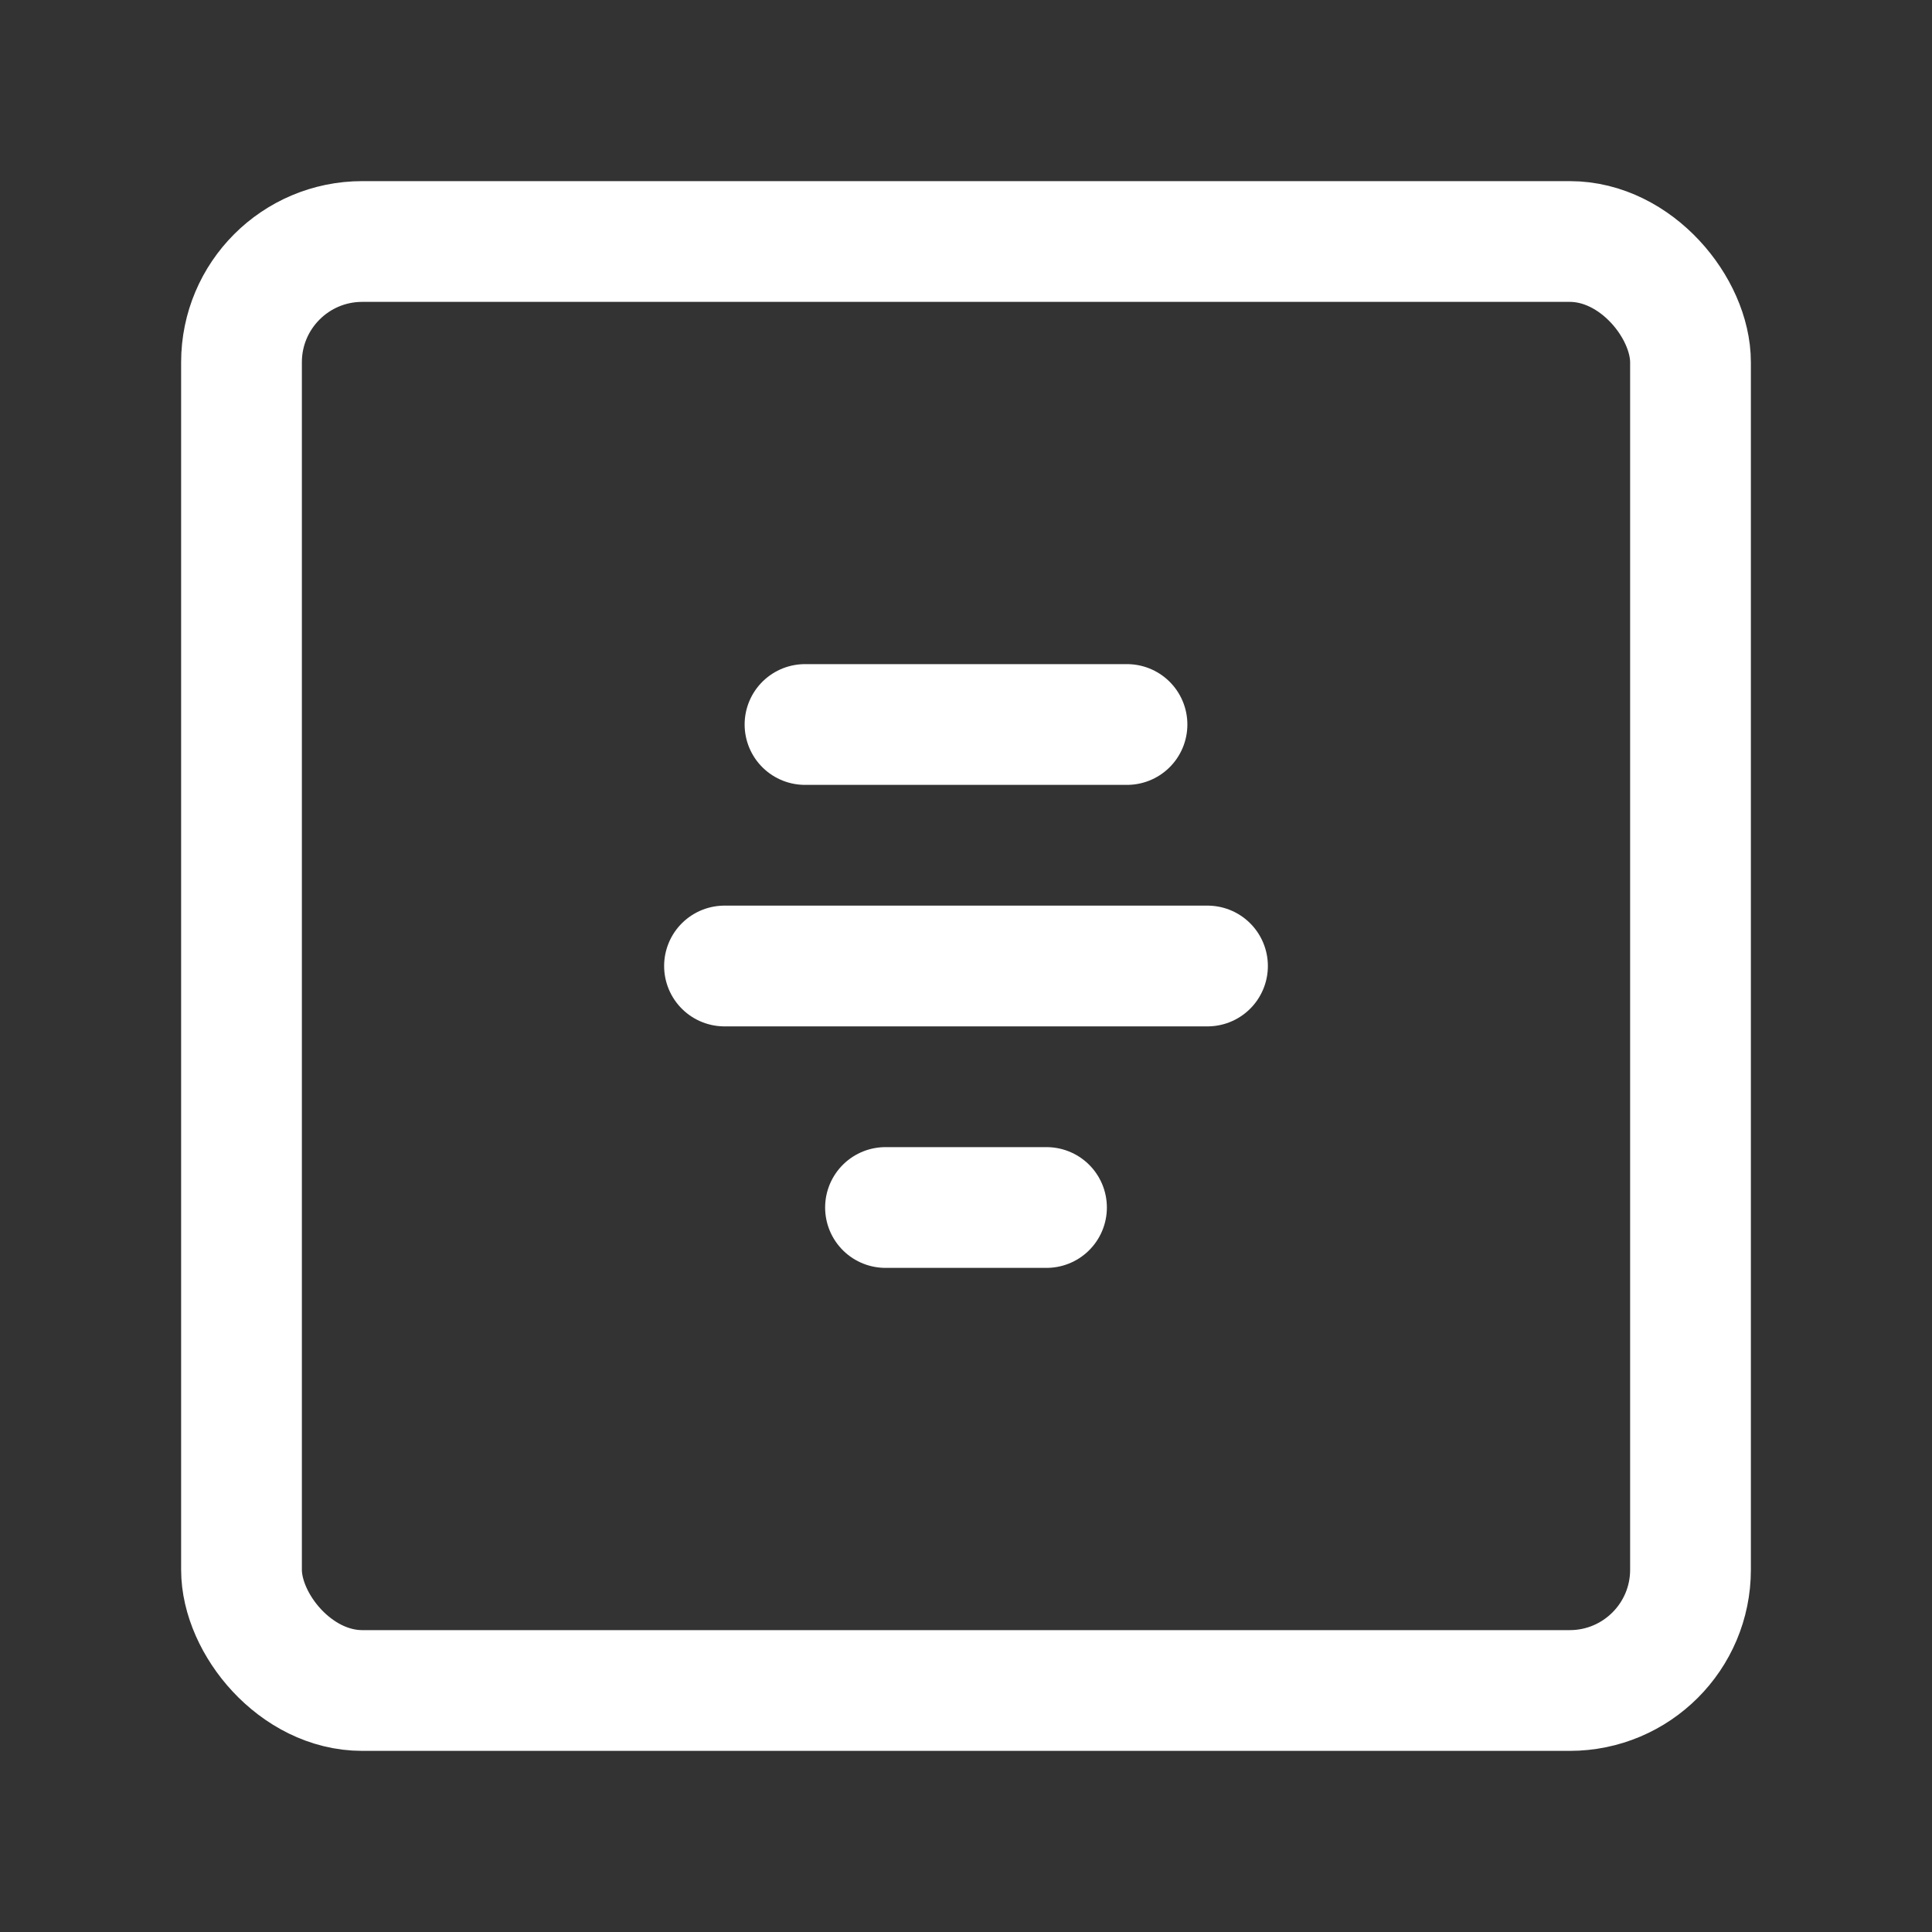 <?xml version="1.0" encoding="UTF-8"?><svg width="32" height="32" viewBox="0 0 48 48" fill="none" xmlns="http://www.w3.org/2000/svg"><rect x="0" y="0" width="48" height="48" fill="#333333" stroke="none"/><rect x="6" y="6" width="36" height="36" rx="3" fill="none" stroke="#ffffff" stroke-width="3" stroke-linecap="round" stroke-linejoin="round"/><path d="M22 30H26" stroke="#ffffff" stroke-width="3" stroke-linecap="round"/><path d="M18 24H30" stroke="#ffffff" stroke-width="3" stroke-linecap="round"/><path d="M20 18H28" stroke="#ffffff" stroke-width="3" stroke-linecap="round"/></svg>